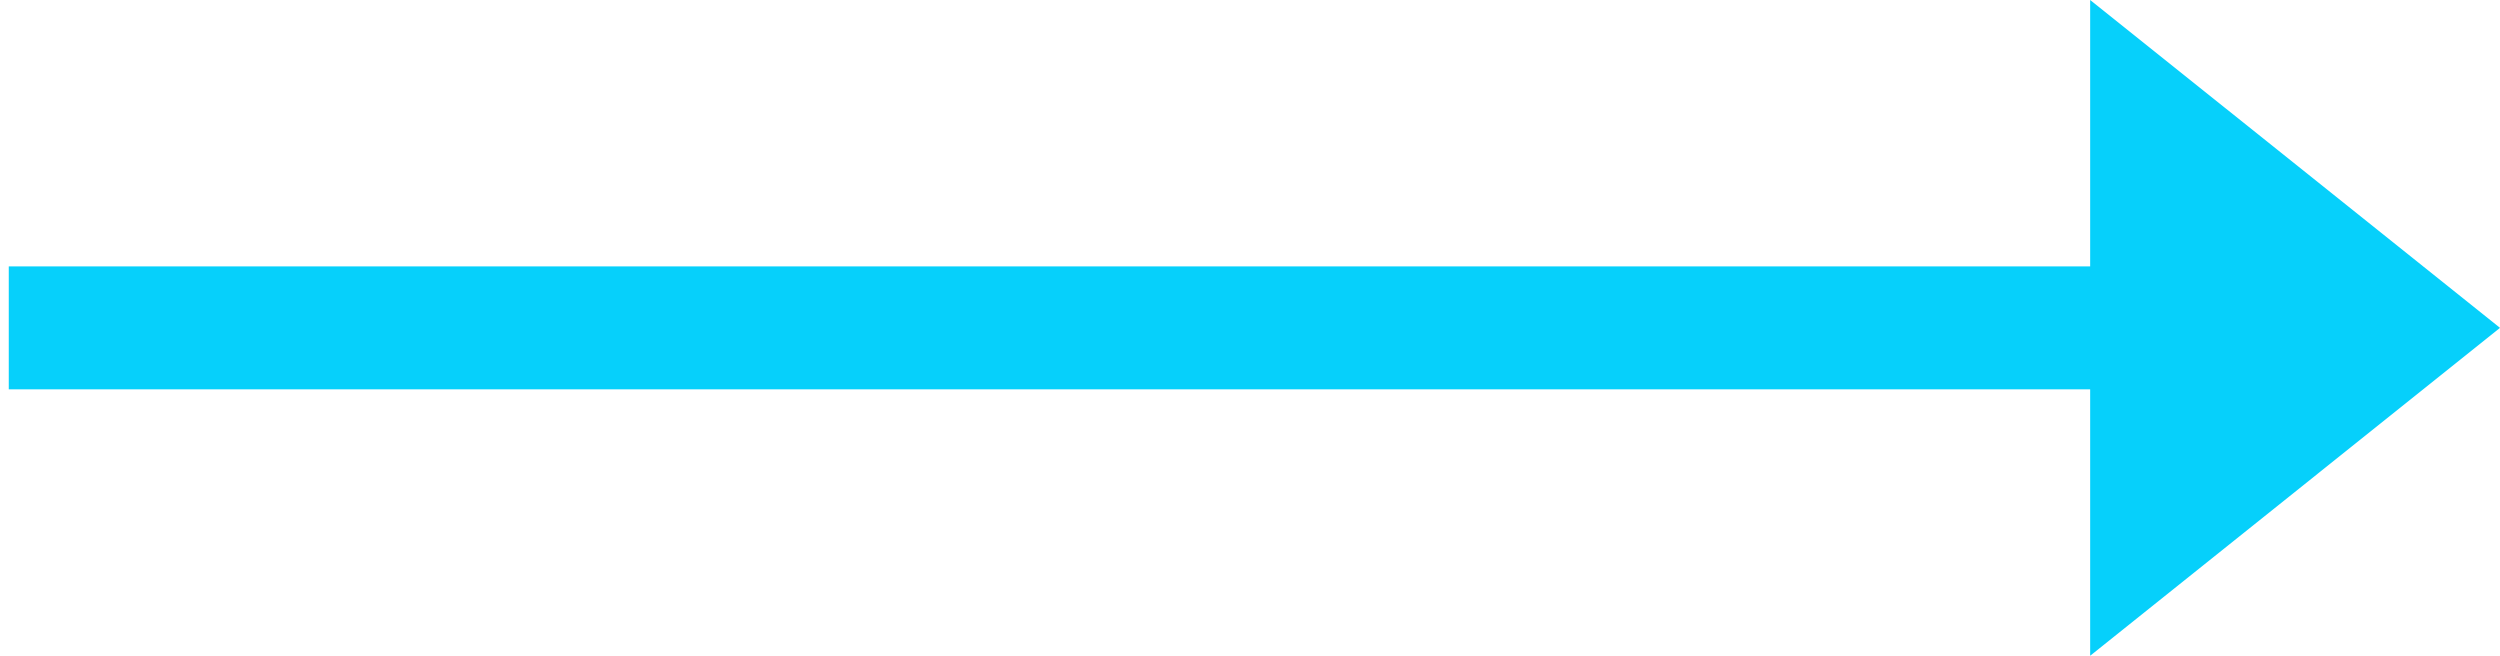 <svg width="61" height="16" viewBox="0 0 61 16" fill="none" xmlns="http://www.w3.org/2000/svg">
<path fill-rule="evenodd" clip-rule="evenodd" d="M51 16L61 8L51 0V6.5H50.306H1.714H0.214V9.5H1.714H50.306H51V16Z" fill="#06D0FB"/>
</svg>
